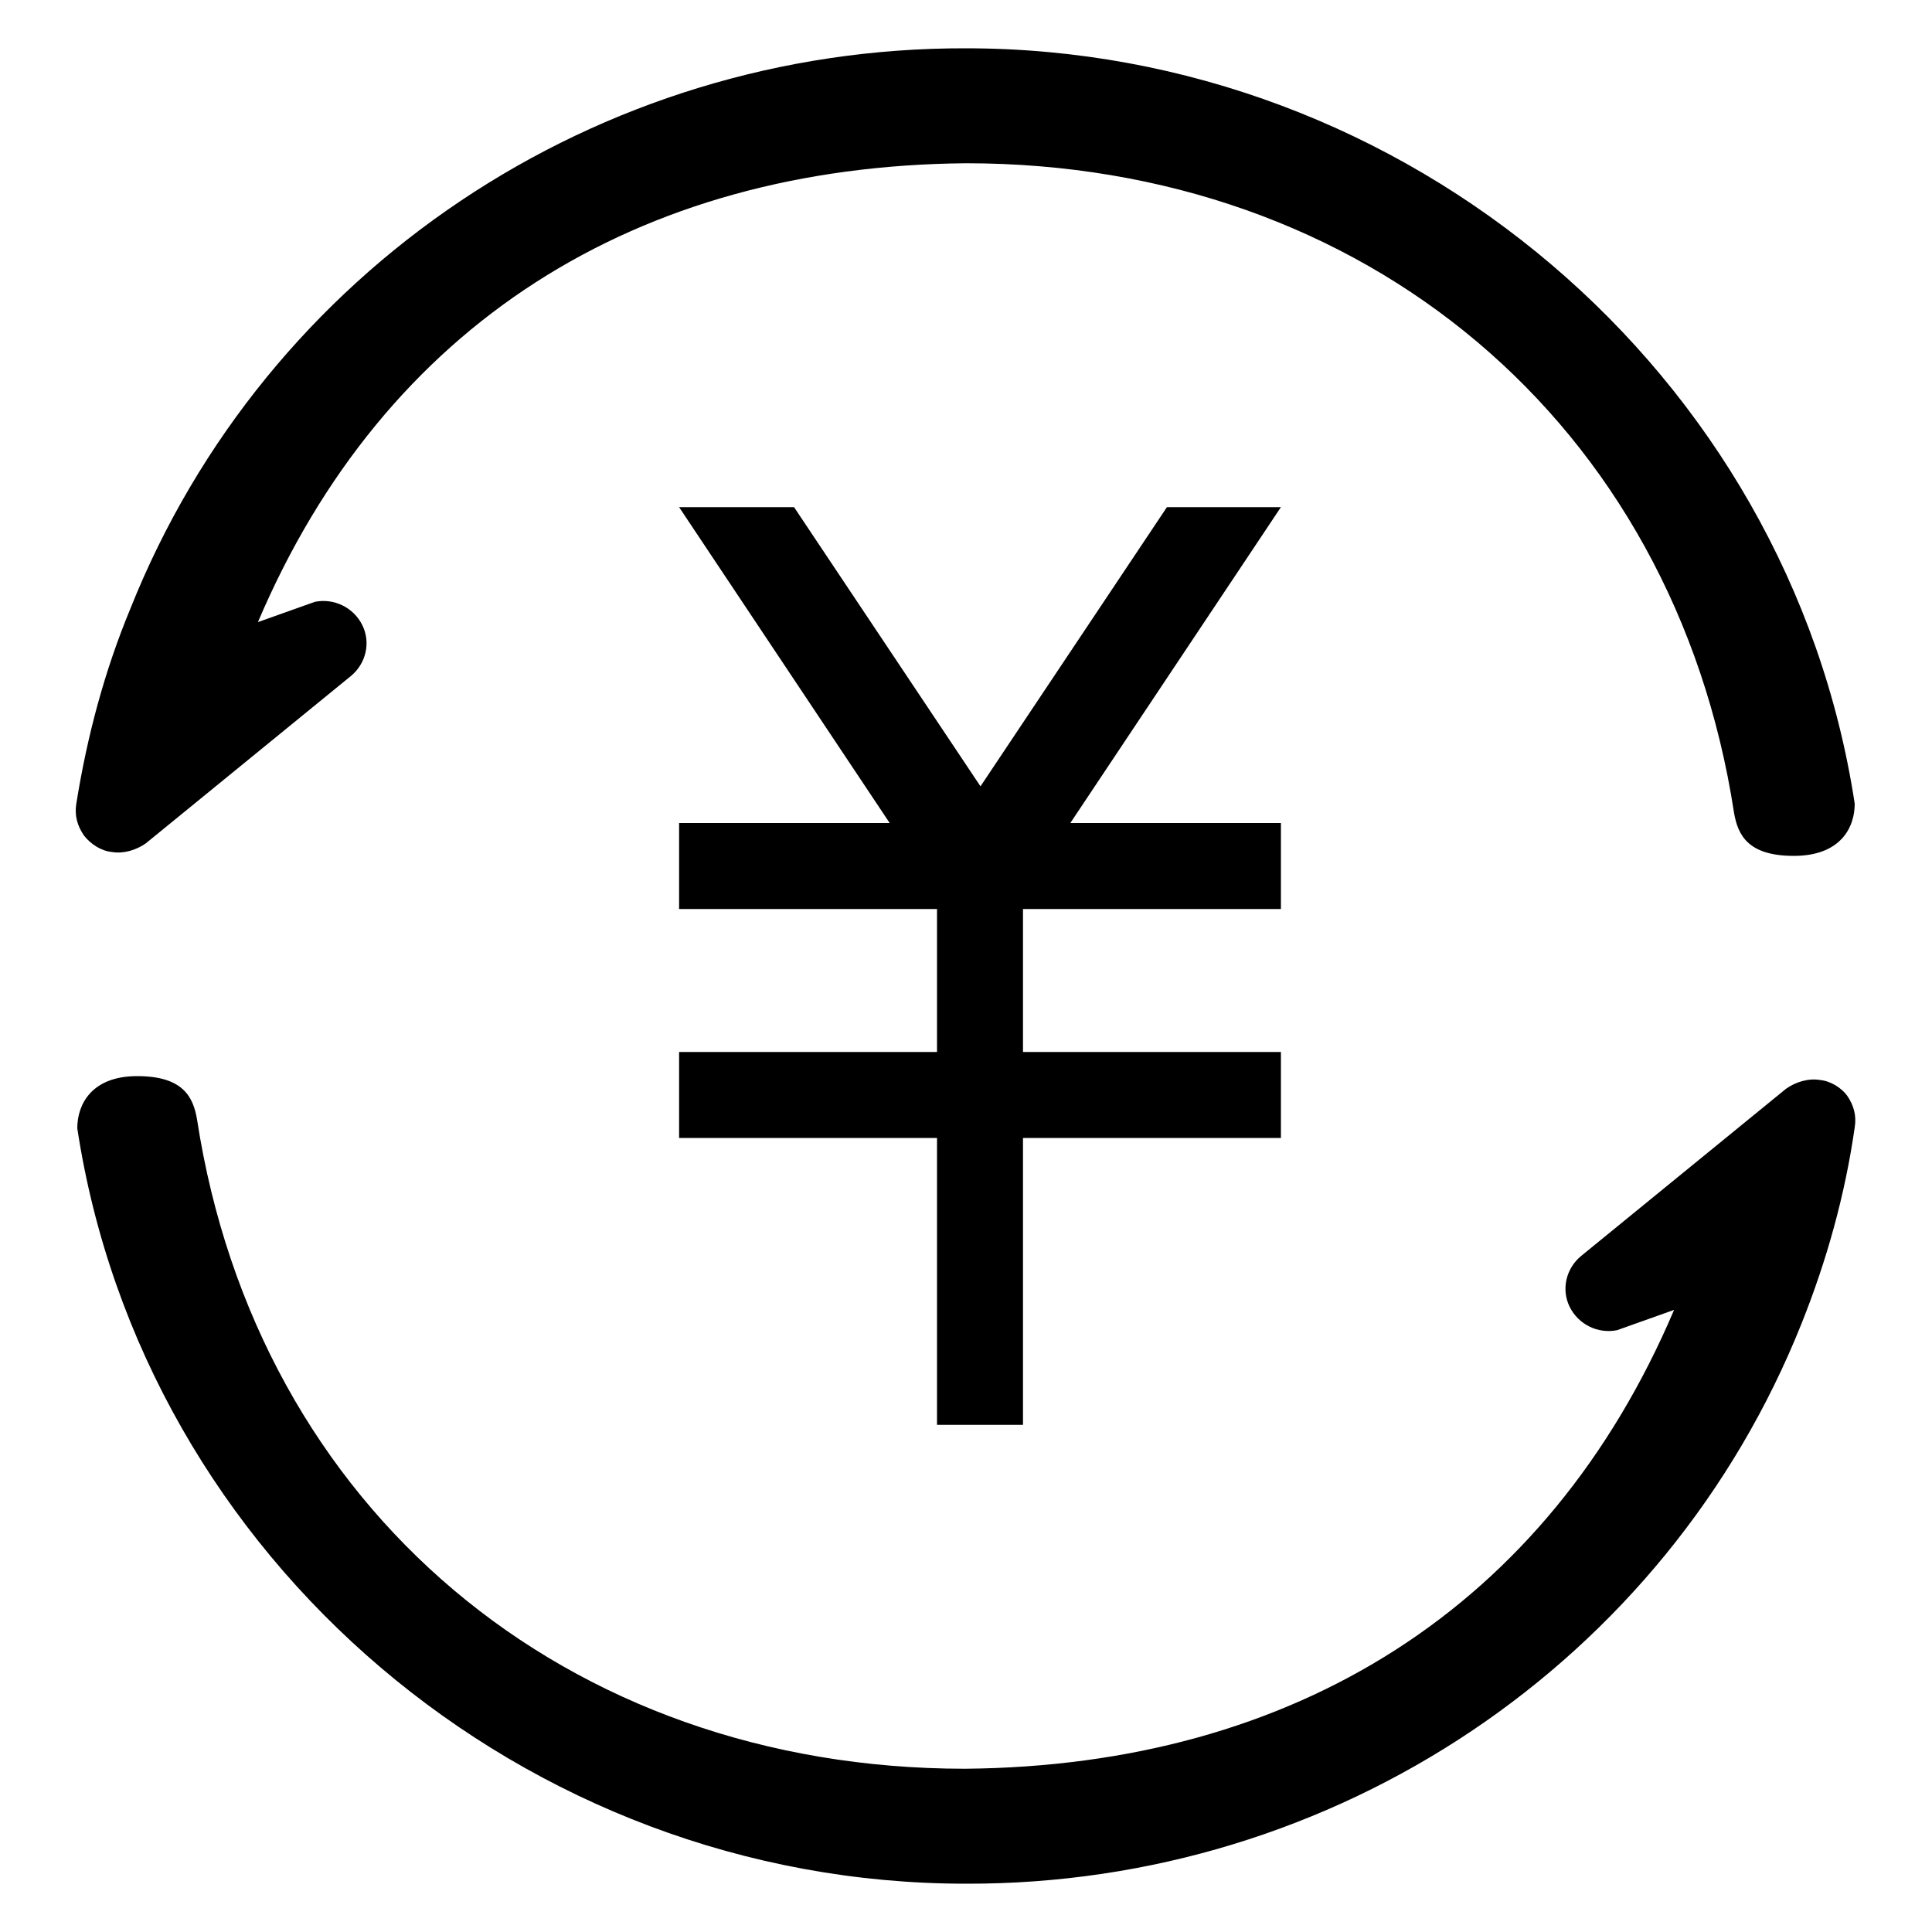 <?xml version="1.0" encoding="utf-8"?>
<!-- Generator: Adobe Illustrator 22.0.1, SVG Export Plug-In . SVG Version: 6.00 Build 0)  -->
<svg version="1.1" id="图层_1" xmlns="http://www.w3.org/2000/svg" xmlns:xlink="http://www.w3.org/1999/xlink" x="0px" y="0px"
	 viewBox="0 0 200 200" style="enable-background:new 0 0 200 200;" xml:space="preserve">
<path d="M188.4,111.8c-1.2-0.2-2.5,0.2-3.5,0.9L163.7,130c-1.6,1.3-2.1,3.5-1.2,5.3c0.9,1.8,2.9,2.8,4.9,2.4l5.9-2.1
	c-13.1,30.8-39.3,47.2-73.4,47.5c-41.3,0-73.3-26.9-79.5-67.2c-0.4-2.4-1.5-4.5-6.2-4.5S8,114.3,8,116.8c6.8,44.6,46.3,78.2,92,78.2
	c38.2,0.1,72.5-22.9,86.5-58c2.6-6.5,4.5-13.3,5.5-20.3c0.2-1.2-0.1-2.3-0.8-3.3C190.6,112.6,189.5,111.9,188.4,111.8L188.4,111.8z
	 M11.6,88.2c1.2,0.2,2.5-0.2,3.5-0.9L36.3,70c1.6-1.3,2.1-3.5,1.2-5.3c-0.9-1.8-2.9-2.8-4.9-2.4l-5.9,2.1
	C39.8,33.6,65.9,17.2,100,16.9c41.3,0,73.3,26.9,79.5,67.2c0.4,2.4,1.5,4.5,6.2,4.5c4.8,0,6.3-2.9,6.3-5.4C185.2,38.6,145.7,5,100,5
	C61.8,4.9,27.5,27.9,13.5,63C10.8,69.5,9,76.3,7.9,83.2c-0.2,1.2,0.1,2.3,0.8,3.3C9.4,87.4,10.5,88.1,11.6,88.2L11.6,88.2z
	 M120.8,52.5l-19.3,28.9L82.2,52.5H70.3l21.8,32.7H70.3v8.9H97v14.8H70.3v8.9H97v29.7h8.9v-29.7h26.7v-8.9h-26.7V94.1h26.7v-8.9
	h-21.8l21.8-32.7C132.6,52.5,120.8,52.5,120.8,52.5z"/>
</svg>
